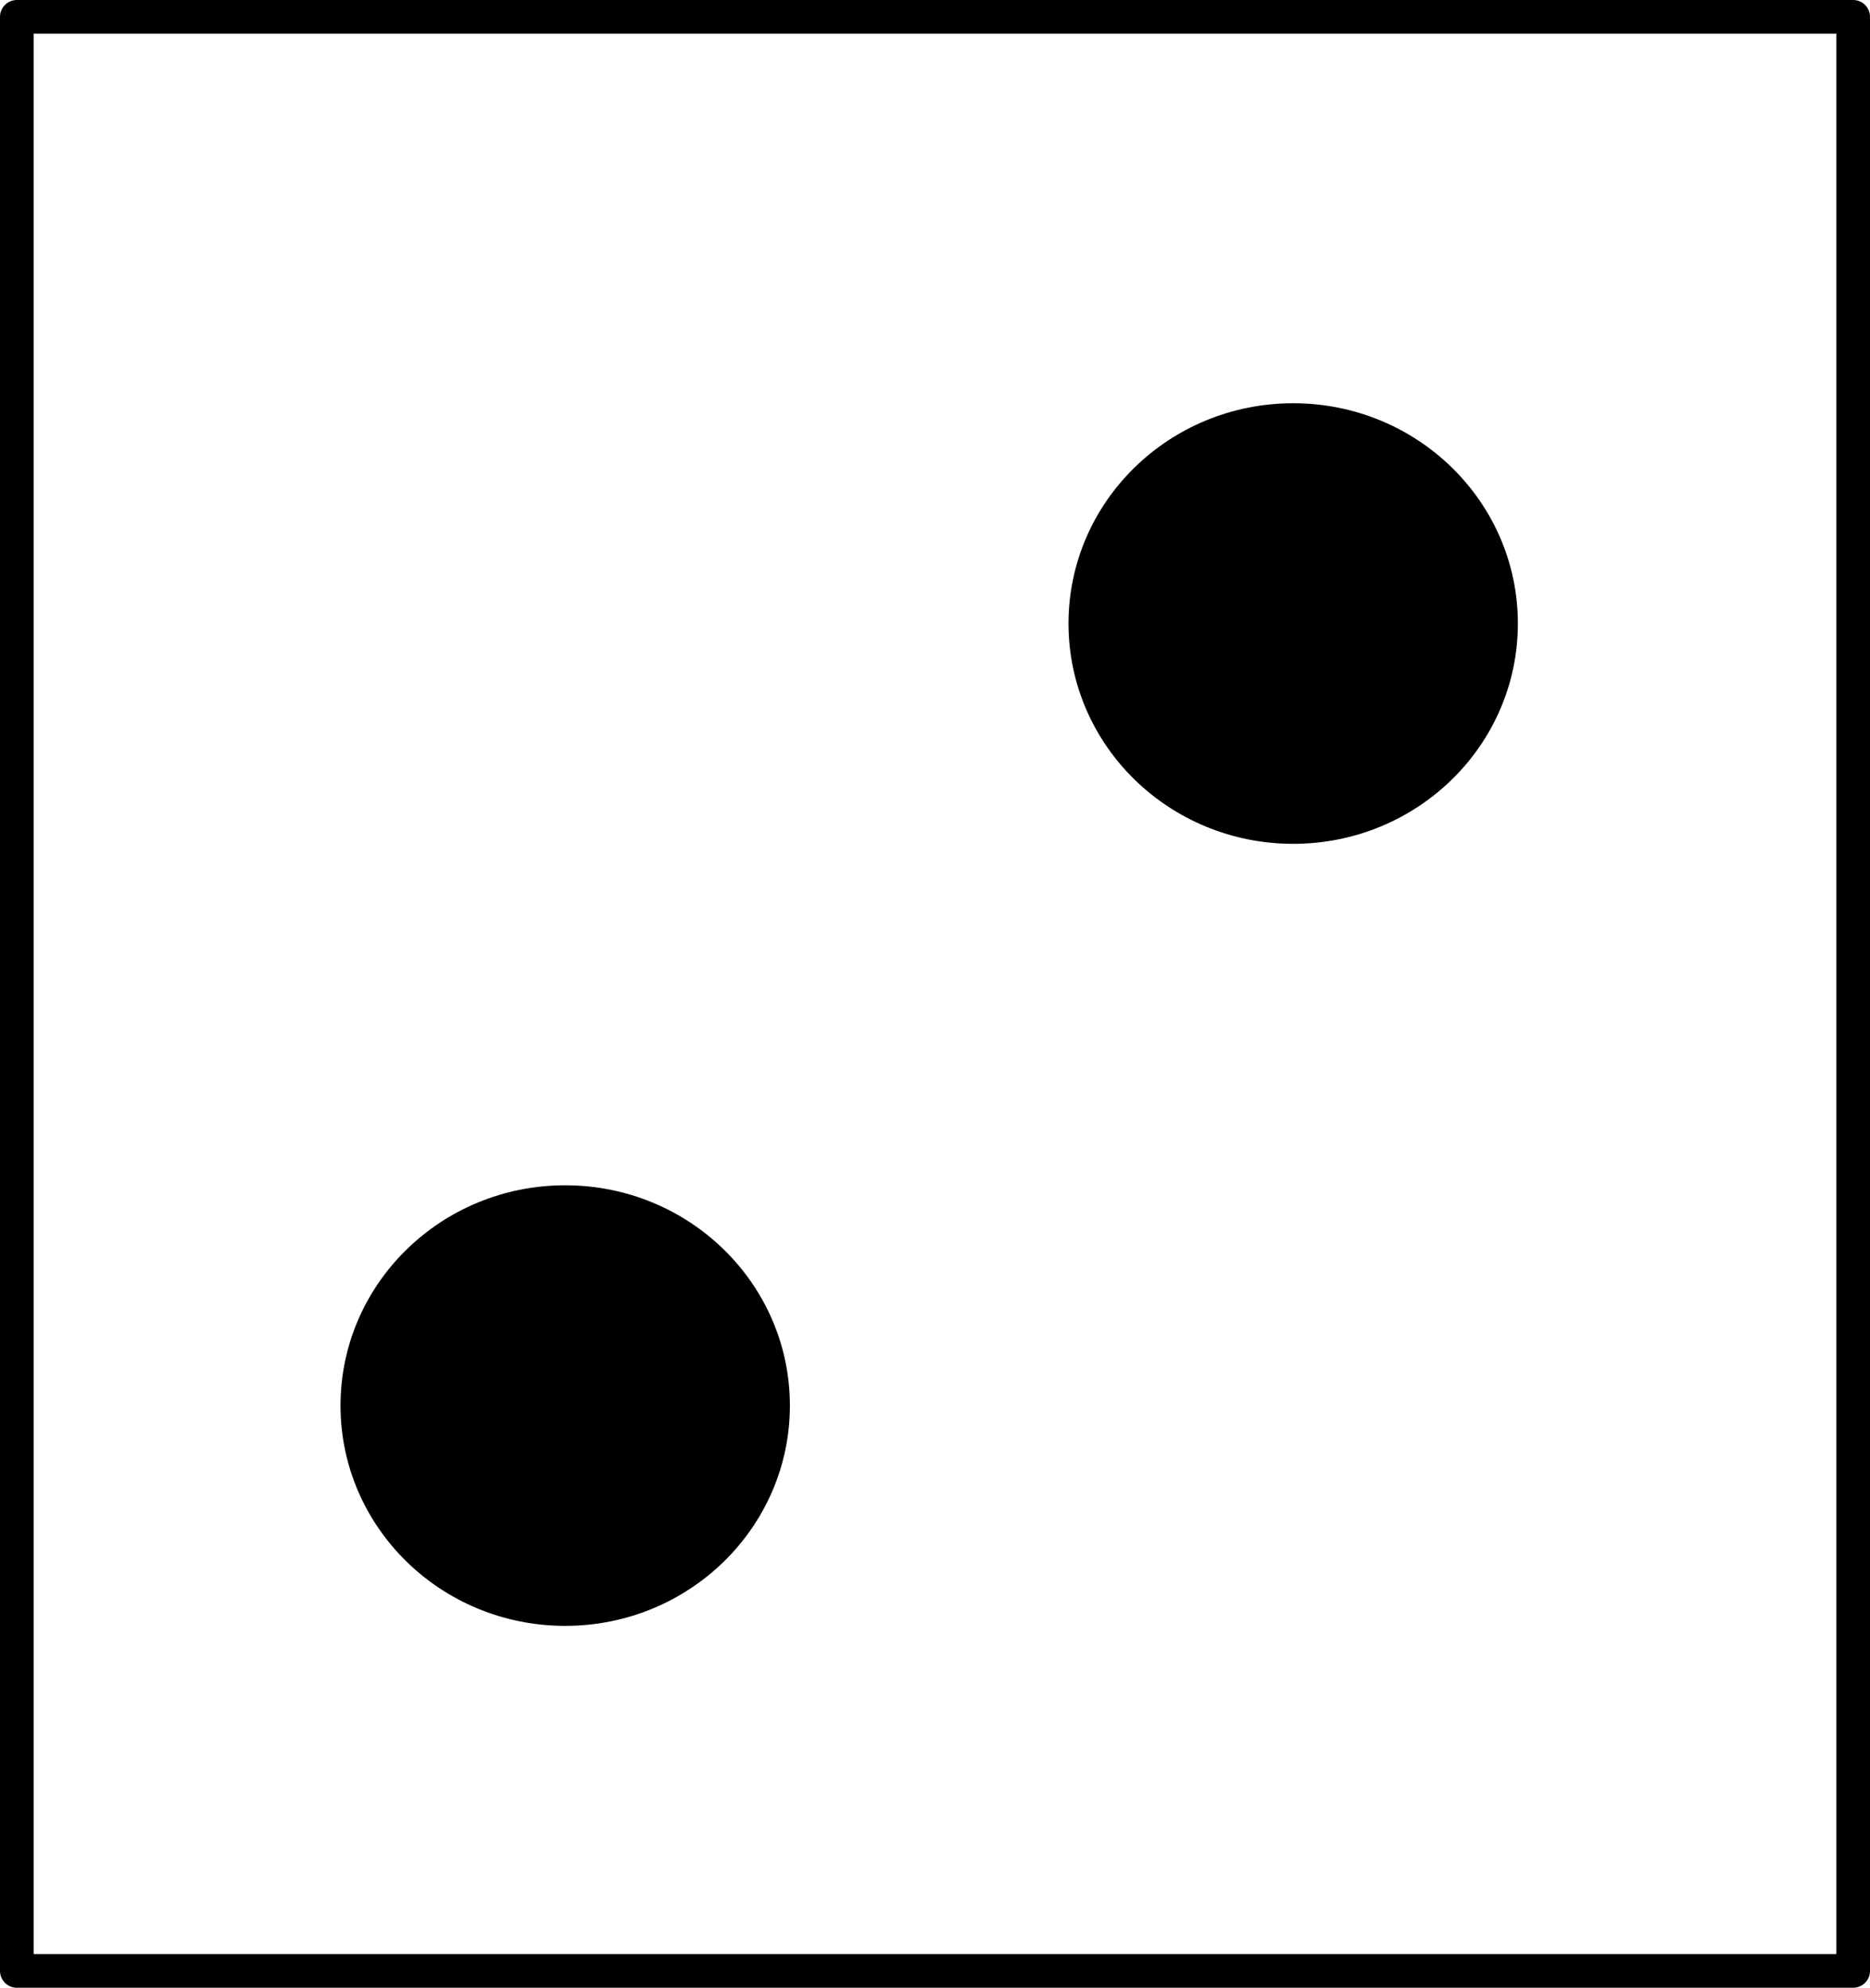 <svg xmlns="http://www.w3.org/2000/svg" xmlns:se="http://svg-edit.googlecode.com" xmlns:xlink="http://www.w3.org/1999/xlink" xmlns:dc="http://purl.org/dc/elements/1.1/" xmlns:cc="http://creativecommons.org/ns#" xmlns:rdf="http://www.w3.org/1999/02/22-rdf-syntax-ns#" xmlns:inkscape="http://www.inkscape.org/namespaces/inkscape" width="111" height="118" style="">                                    <title>my vector image</title>                                    <!-- Created with Vector Paint - http://www.vectorpaint.yaks.com/ https://chrome.google.com/webstore/detail/hnbpdiengicdefcjecjbnjnoifekhgdo -->                                    <rect id="backgroundrect" width="100%" height="100%" x="0" y="0" fill="#FFFFFF" stroke="none" class="" style=""/>                                <g class="currentLayer" style=""><title>Layer 1</title><rect fill="#ffffff" stroke="#000000" stroke-width="2" stroke-linejoin="round" stroke-dashoffset="" fill-rule="nonzero" id="svg_1" x="1" y="1" width="109" height="116" style="color: rgb(0, 0, 0);" class="" fill-opacity="1" stroke-opacity="1"/><path fill="#000000" fill-opacity="1" stroke="#000000" stroke-opacity="1" stroke-width="2" stroke-dasharray="none" stroke-linejoin="round" stroke-linecap="butt" stroke-dashoffset="" fill-rule="nonzero" opacity="1" marker-start="" marker-mid="" marker-end="" d="M64.425,37.016 C64.425,30.343 69.946,24.938 76.762,24.938 C83.578,24.938 89.098,30.343 89.098,37.016 C89.098,43.688 83.578,49.093 76.762,49.093 C69.946,49.093 64.425,43.688 64.425,37.016 z" id="svg_4" class=""/><path fill="#000000" fill-opacity="1" stroke="#000000" stroke-opacity="1" stroke-width="2" stroke-dasharray="none" stroke-linejoin="round" stroke-linecap="butt" stroke-dashoffset="" fill-rule="nonzero" opacity="1" marker-start="" marker-mid="" marker-end="" d="M21.212,83.44 C21.212,76.768 26.733,71.363 33.549,71.363 C40.365,71.363 45.886,76.768 45.886,83.44 C45.886,90.113 40.365,95.518 33.549,95.518 C26.733,95.518 21.212,90.113 21.212,83.44 z" class="" id="svg_7"/></g></svg>
